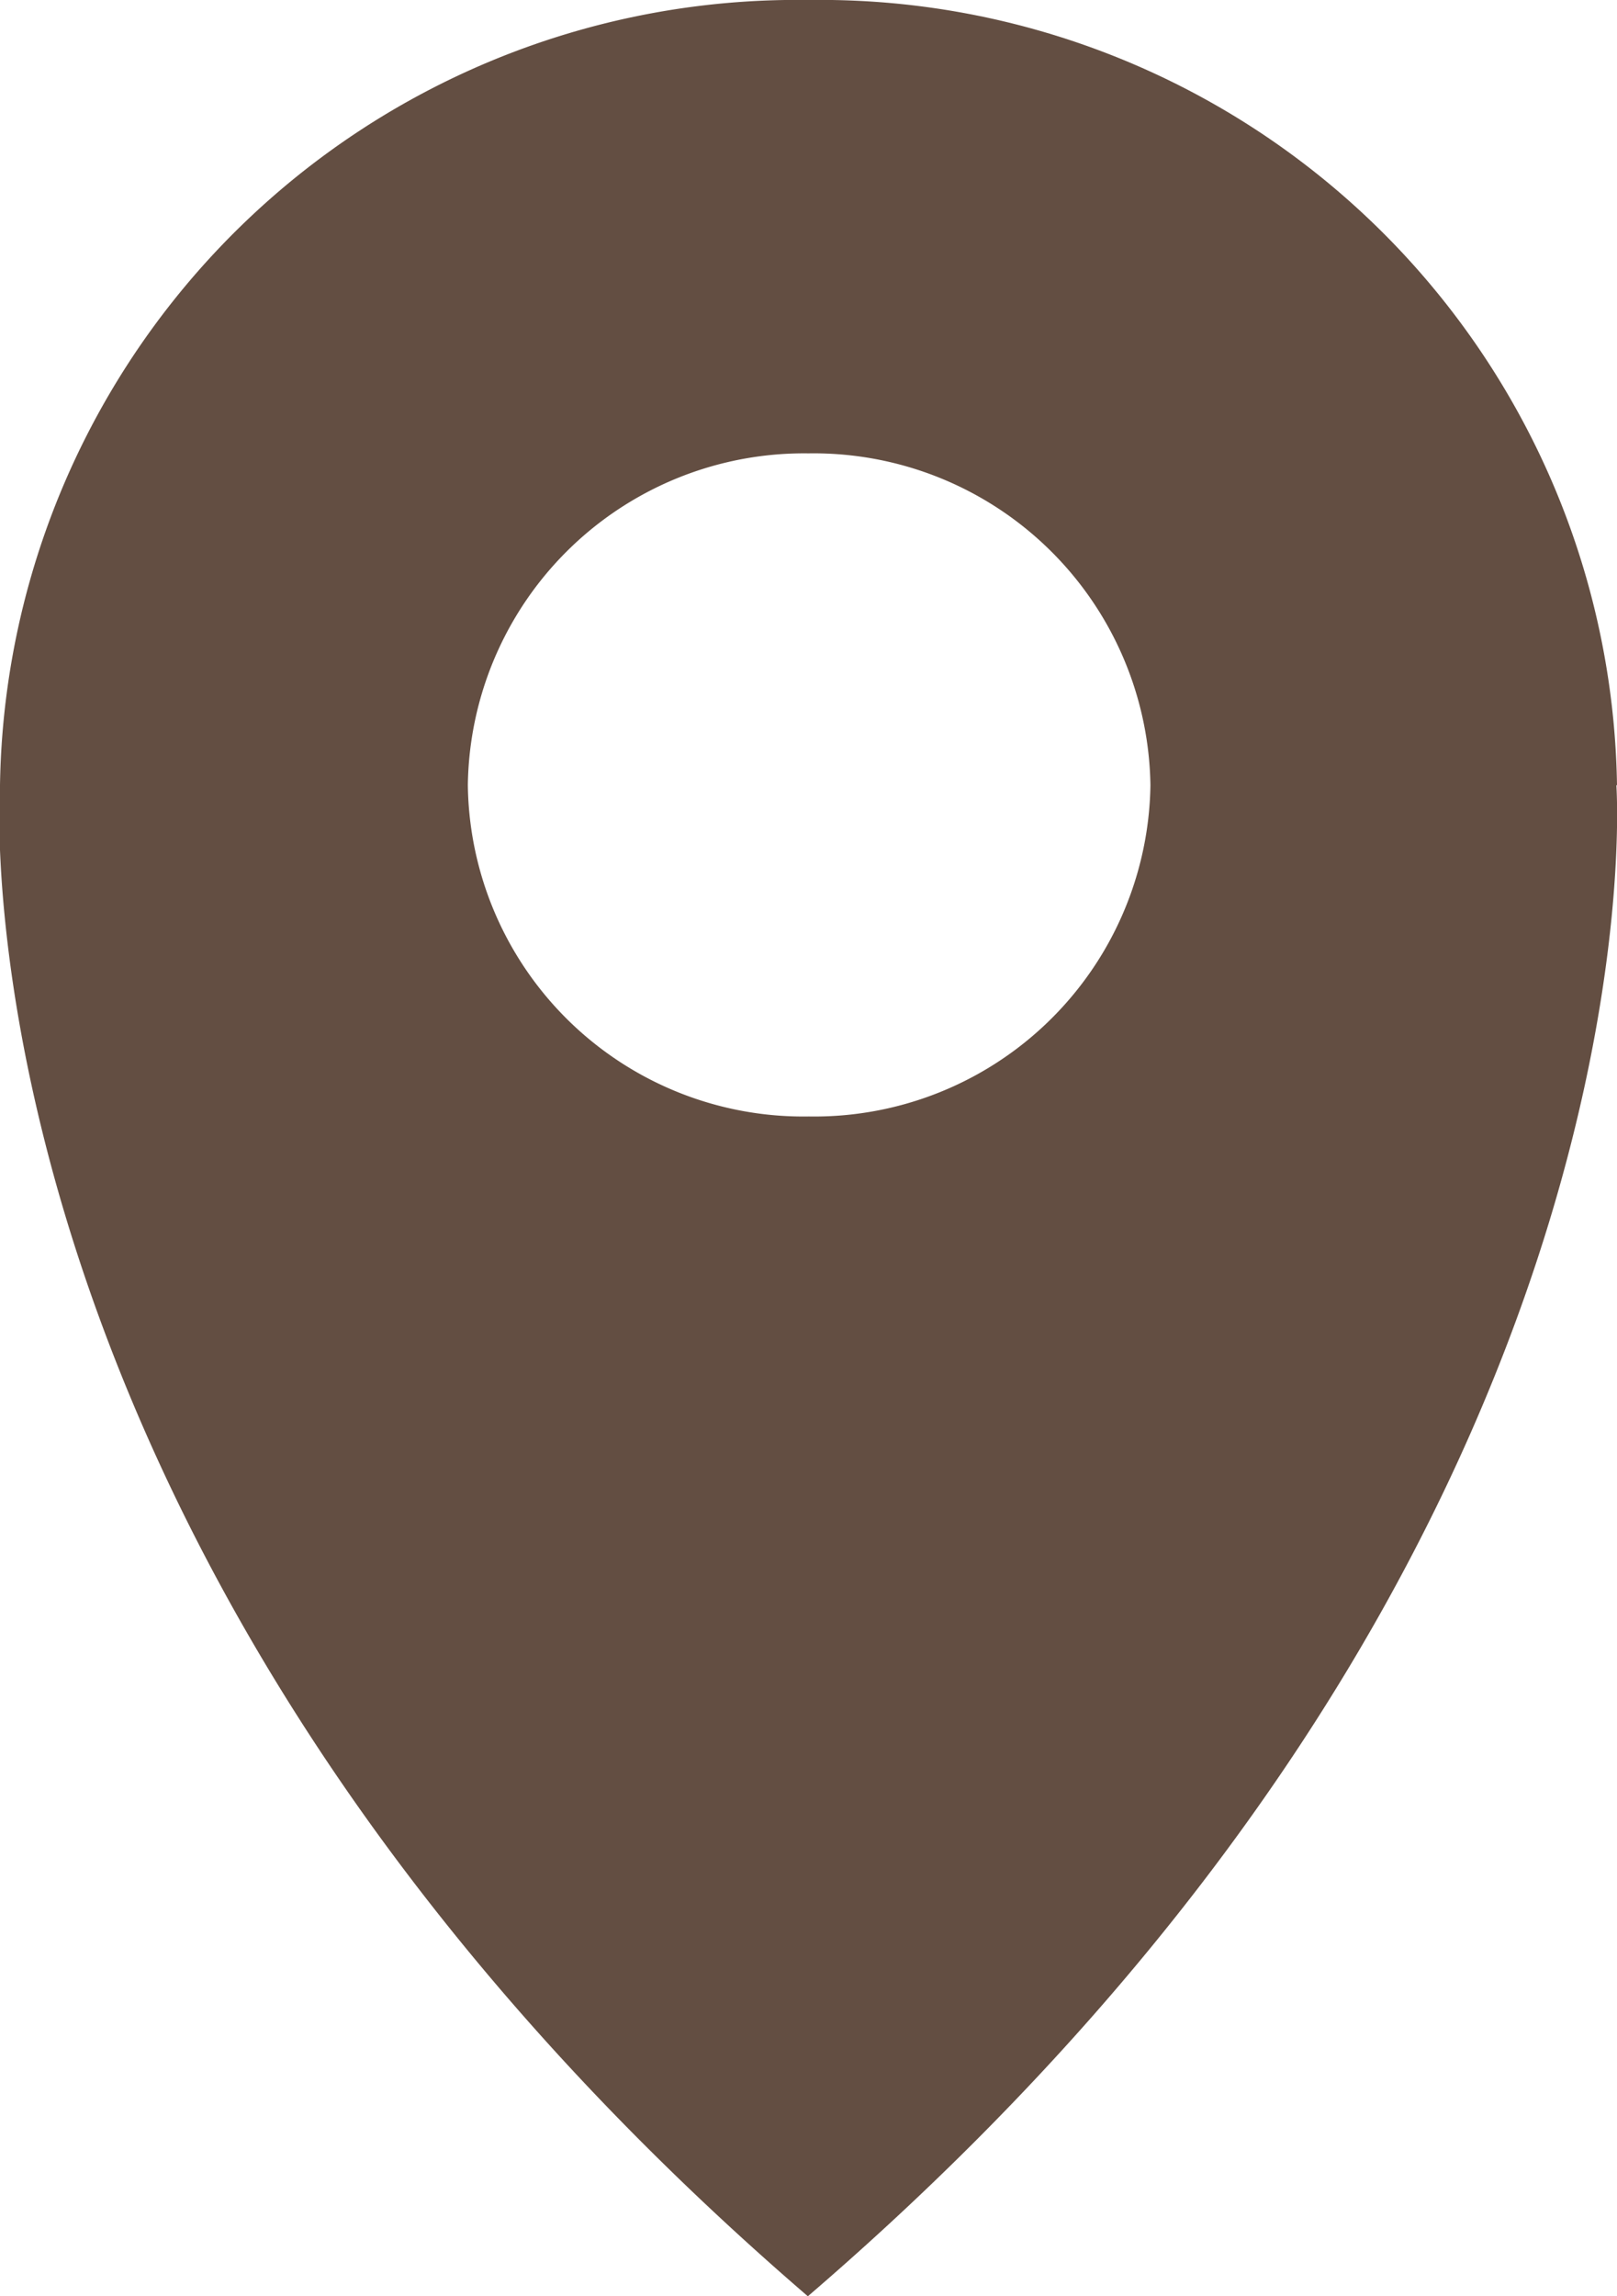 <svg xmlns="http://www.w3.org/2000/svg" viewBox="0 0 25.3 35.91"><g data-name="Camada 2"><path d="M12.65 17.46a5.25 5.25 0 01-5.33-5.18 5.26 5.26 0 015.33-5.19A5.27 5.27 0 0118 12.28a5.26 5.26 0 01-5.34 5.18m12.64-5.18A12.47 12.47 0 0012.65 0 12.47 12.47 0 000 12.28s-.88 12 12.64 23.63c13.53-11.62 12.65-23.63 12.65-23.63" fill="#634e42" data-name="Camada 1"/></g></svg>